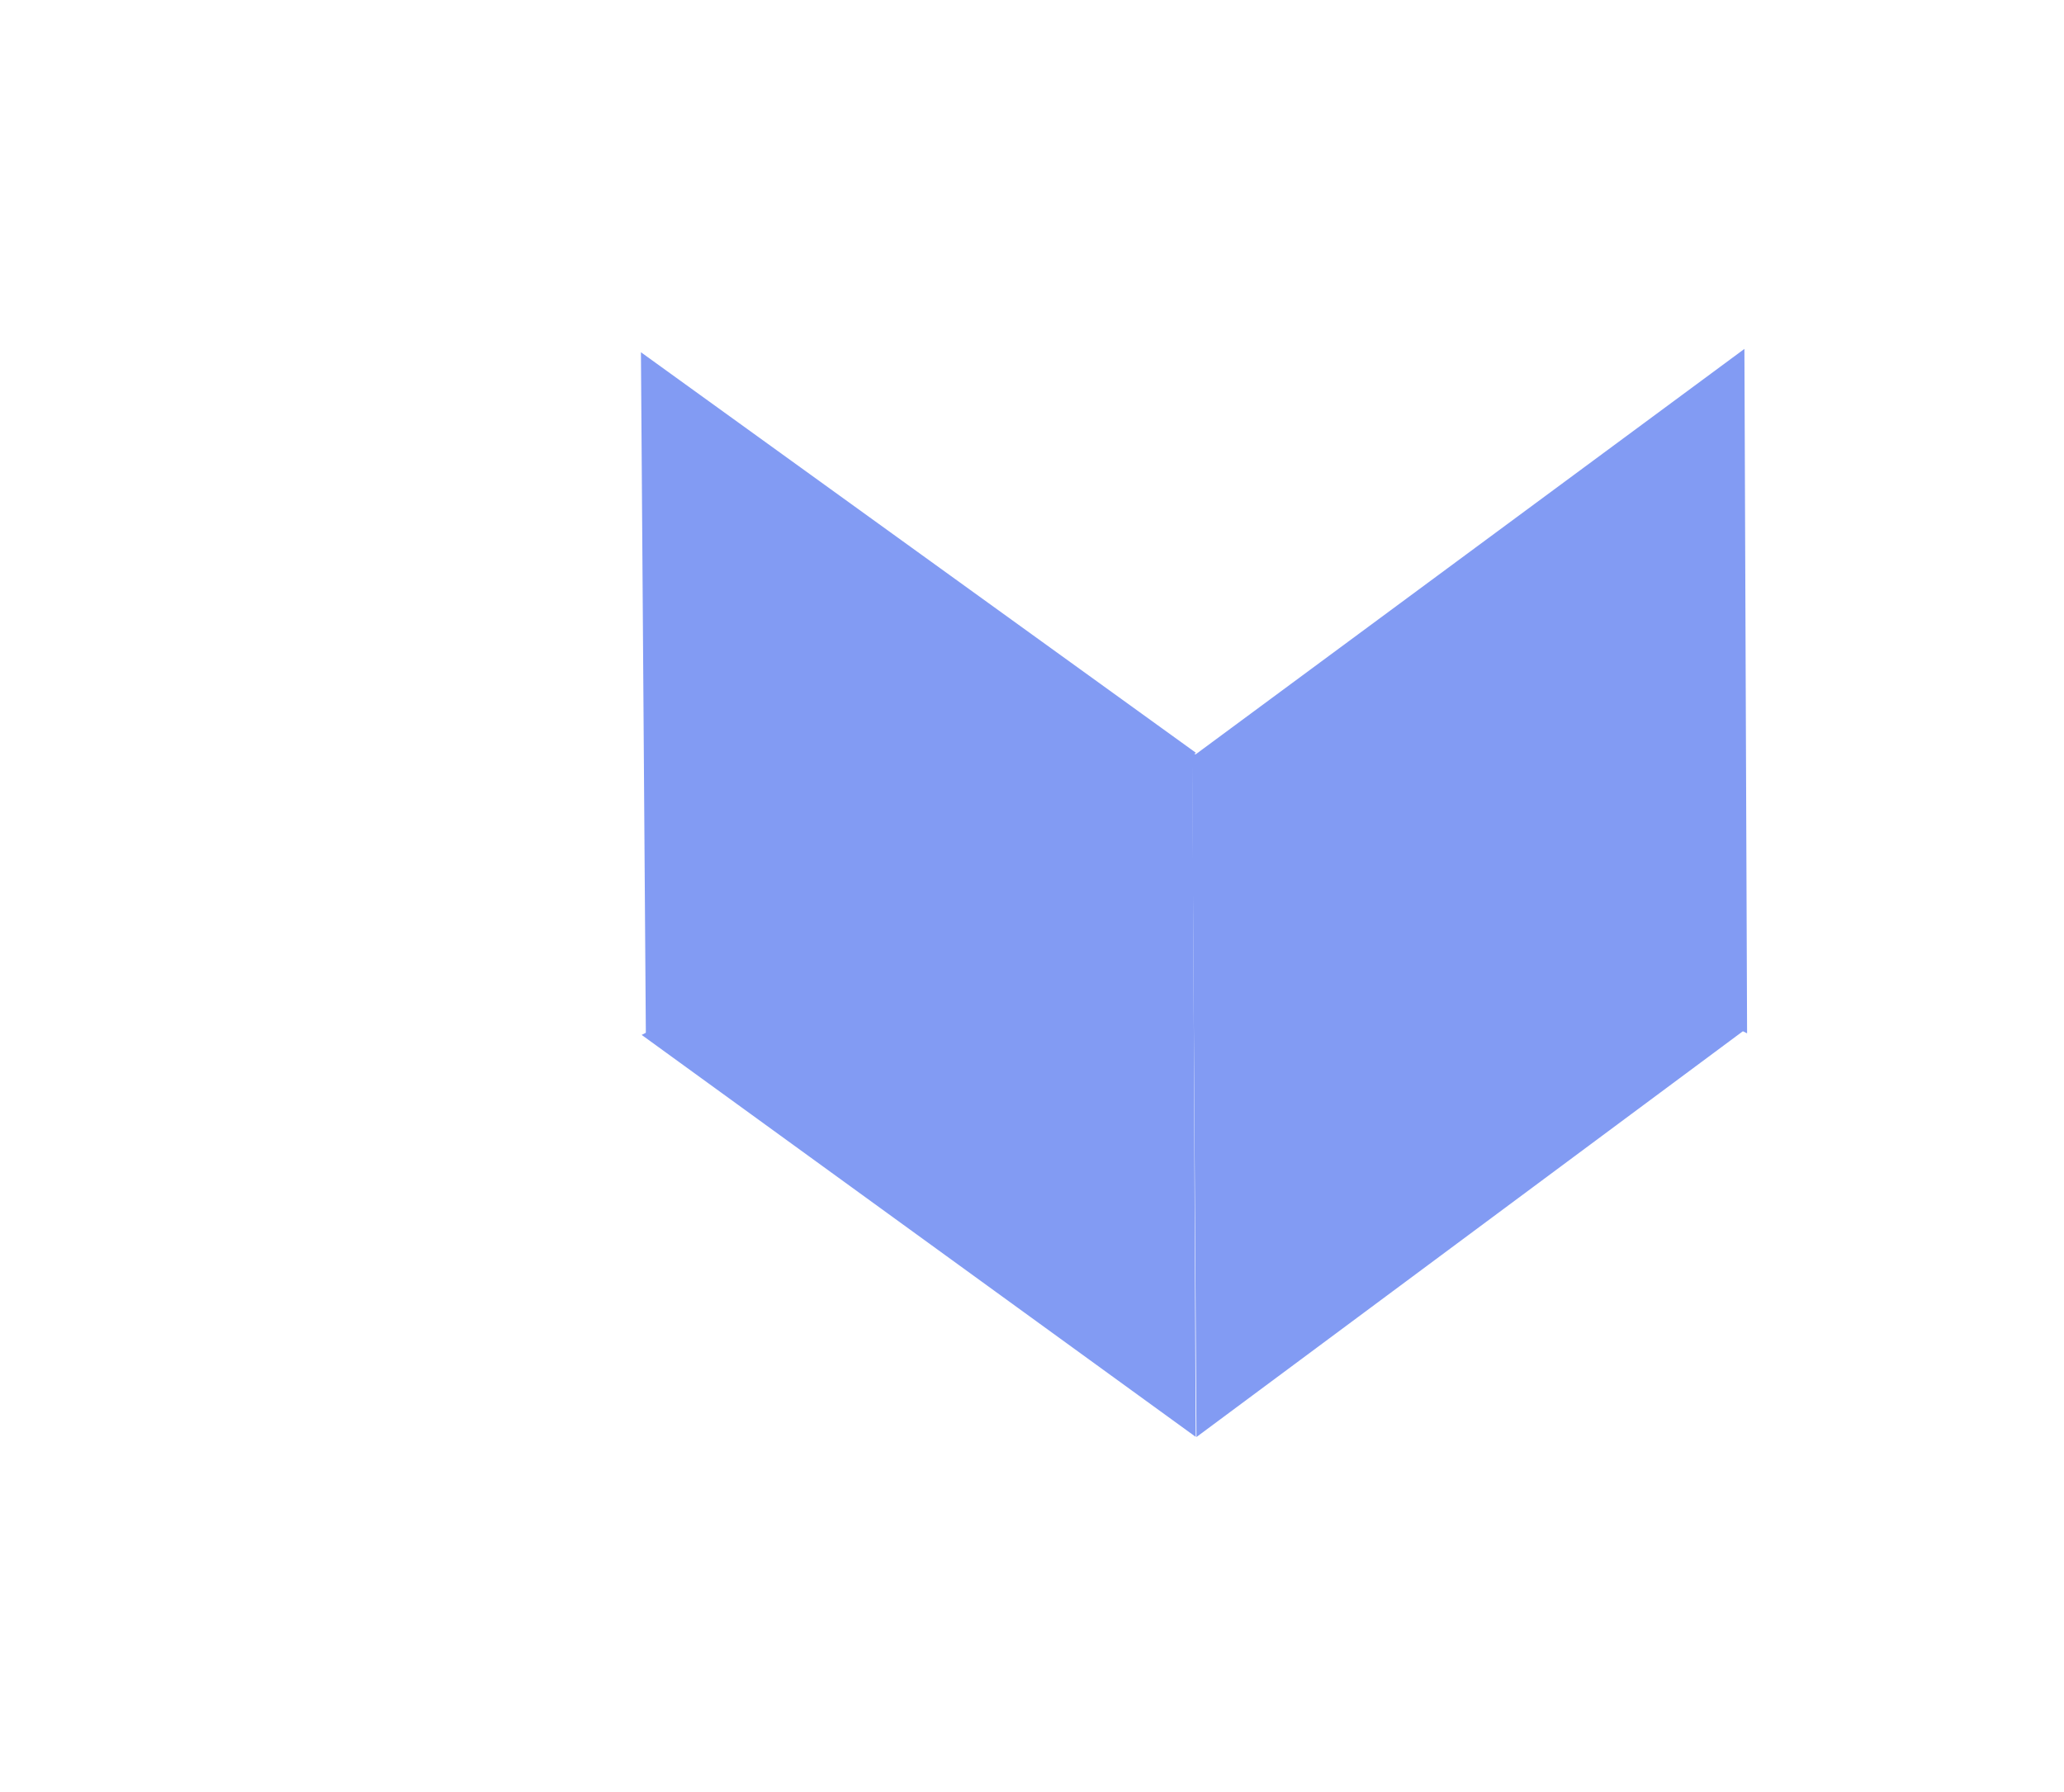 <svg width="372" height="323" viewBox="0 0 372 323" fill="none" xmlns="http://www.w3.org/2000/svg">
<path d="M314.399 62.899L314.881 186.28L215.17 136.225L314.399 62.899Z" fill="#829BF3"/>
<path d="M215.639 259.056L214.852 135.678L314.686 185.485L215.639 259.056Z" fill="#829BF3"/>
<path d="M215.51 259.029L115.651 186.565L214.925 135.649L215.51 259.029Z" fill="#829BF3"/>
<path d="M115.516 63.498L215.555 135.715L116.407 186.876L115.516 63.498Z" fill="#829BF3"/>
</svg>
